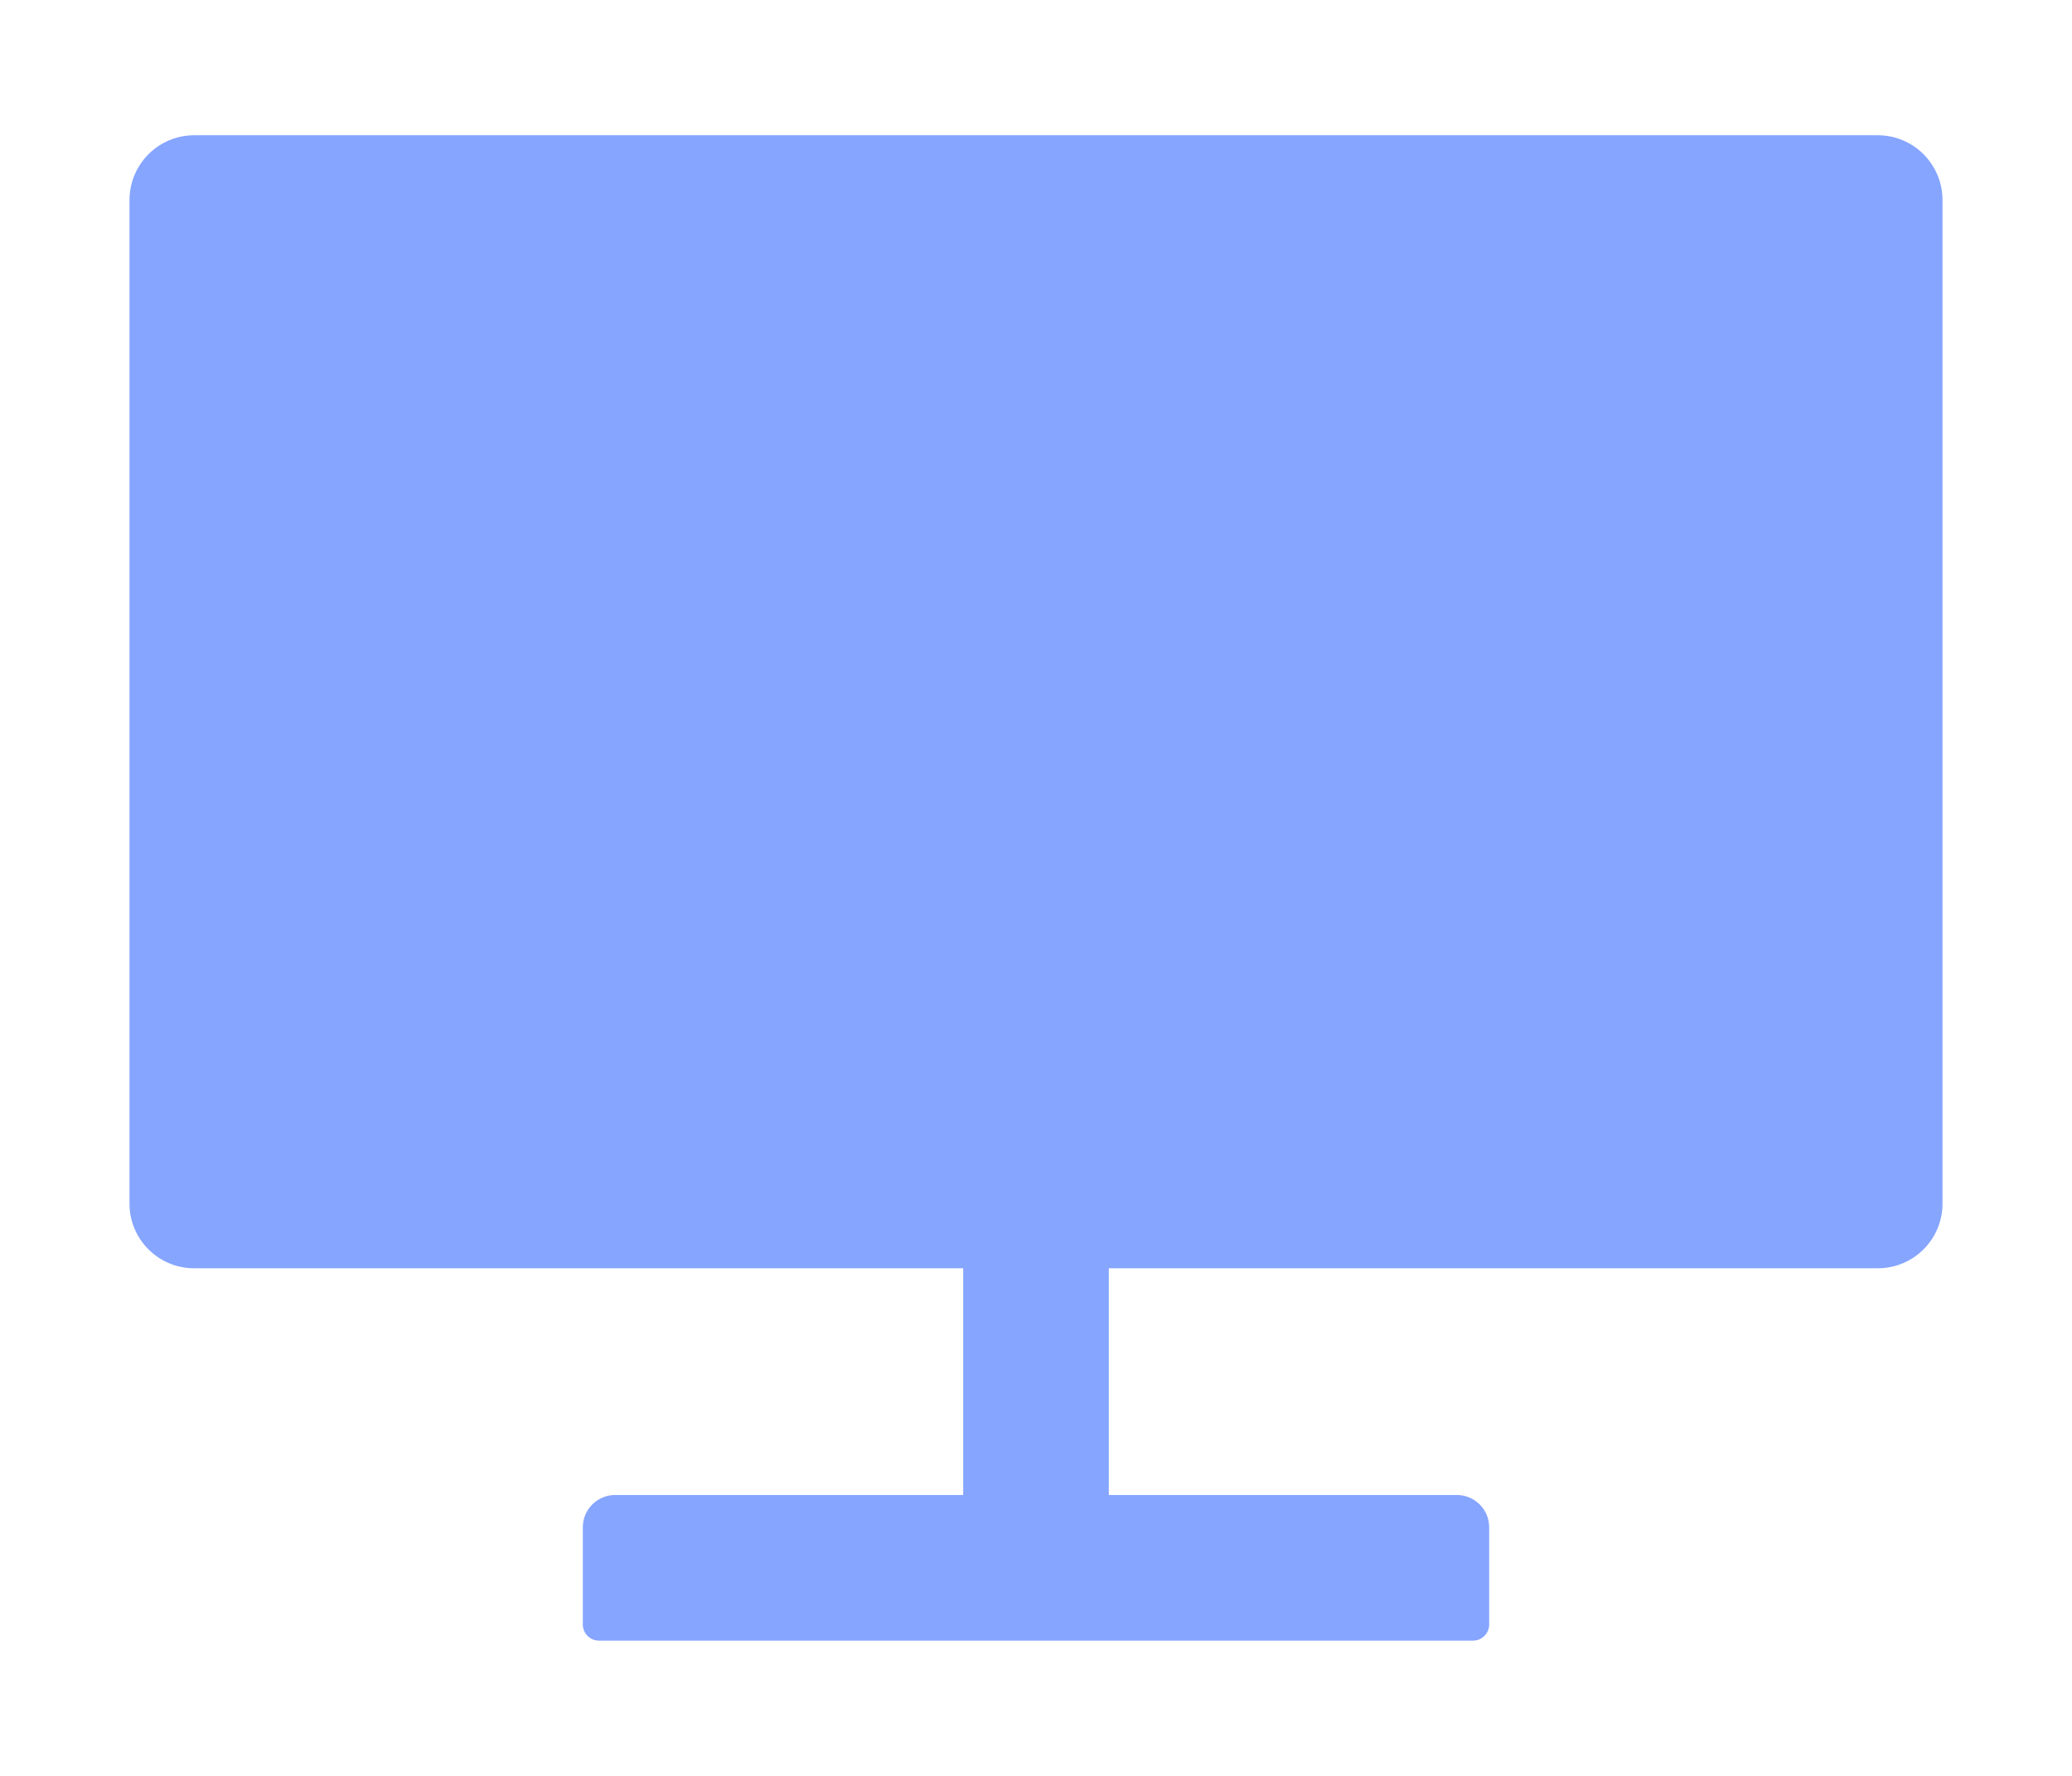 <?xml version="1.0" encoding="UTF-8"?>
<!--
  - Copyright (c) 2023 OceanBase
  - OCP Express is licensed under Mulan PSL v2.
  - You can use this software according to the terms and conditions of the Mulan PSL v2.
  - You may obtain a copy of Mulan PSL v2 at:
  -          http://license.coscl.org.cn/MulanPSL2
  - THIS SOFTWARE IS PROVIDED ON AN "AS IS" BASIS, WITHOUT WARRANTIES OF ANY KIND,
  - EITHER EXPRESS OR IMPLIED, INCLUDING BUT NOT LIMITED TO NON-INFRINGEMENT,
  - MERCHANTABILITY OR FIT FOR A PARTICULAR PURPOSE.
  - See the Mulan PSL v2 for more details.
  -->

<svg width="14px" height="12px" viewBox="0 0 14 12" version="1.1" xmlns="http://www.w3.org/2000/svg" xmlns:xlink="http://www.w3.org/1999/xlink">
    <title>General/box-icon/24px备份 2</title>
    <g id="全链路诊断" stroke="none" stroke-width="1" fill="none" fill-rule="evenodd">
        <g id="1.2-SQL诊断-SlowSQL详情页-交互说明" transform="translate(-174, -408)" fill="#85A5FF">
            <g id="编组-10备份-5" transform="translate(154, 402)">
                <g id="General/box-icon/24px备份-2" transform="translate(20, 5)">
                    <path d="M12.688,1.914 L1.312,1.914 C1.071,1.914 0.875,2.11 0.875,2.352 L0.875,9.133 C0.875,9.375 1.071,9.57 1.312,9.57 L6.508,9.57 L6.508,11.102 L4.156,11.102 C4.036,11.102 3.938,11.2 3.938,11.32 L3.938,11.977 C3.938,12.037 3.987,12.086 4.047,12.086 L9.953,12.086 C10.013,12.086 10.062,12.037 10.062,11.977 L10.062,11.32 C10.062,11.2 9.964,11.102 9.844,11.102 L7.492,11.102 L7.492,9.57 L12.688,9.57 C12.929,9.57 13.125,9.375 13.125,9.133 L13.125,2.352 C13.125,2.11 12.929,1.914 12.688,1.914 Z" id="路径"></path>
                </g>
            </g>
        </g>
    </g>
</svg>